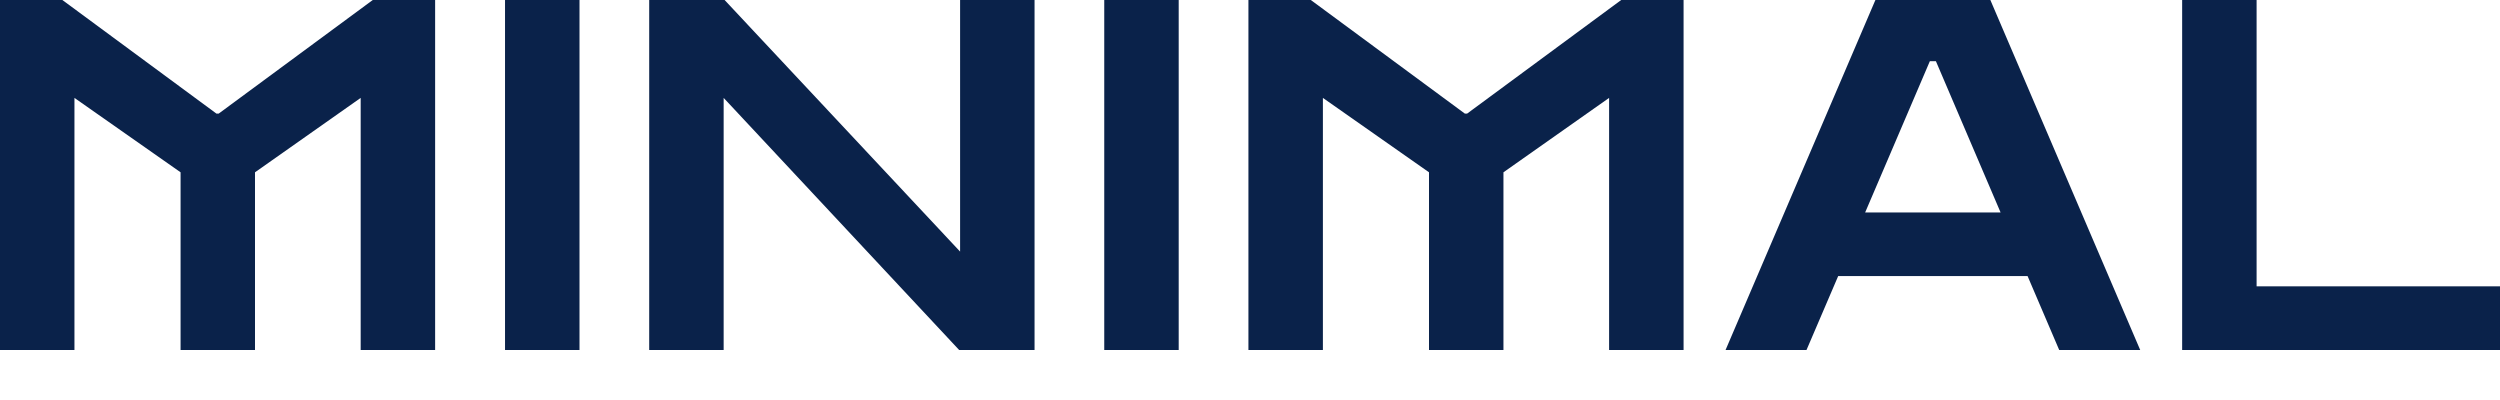 <svg id="icon-logo" xmlns="http://www.w3.org/2000/svg" width="100" height="16" fill="none"><path fill="#0A224A" d="M0 14V0h2.494l6.162 4.543h.093L14.911 0h2.494v14h-2.978V3.916L10.2 6.892V14H7.223V6.892L2.978 3.916V14H0ZM20.201 14V0h2.979v14H20.2ZM25.968 14V0h3.016l9.42 10.064V0h2.978v14h-3.016l-9.42-10.084V14h-2.978ZM44.17 14V0h2.978v14H44.17ZM49.937 14V0h2.495l6.161 4.543h.093L64.848 0h2.495v14h-2.979V3.916l-4.226 2.976V14H57.16V6.892l-4.244-2.976V14h-2.979ZM69.022 14l5.994-14h4.598l5.994 14h-3.24l-1.265-2.957h-7.576L72.26 14h-3.24Zm5.584-5.502h5.417l-2.587-6.05h-.242l-2.588 6.05ZM87.286 14V0h2.978v11.454H100V14H87.286Z"/></svg>